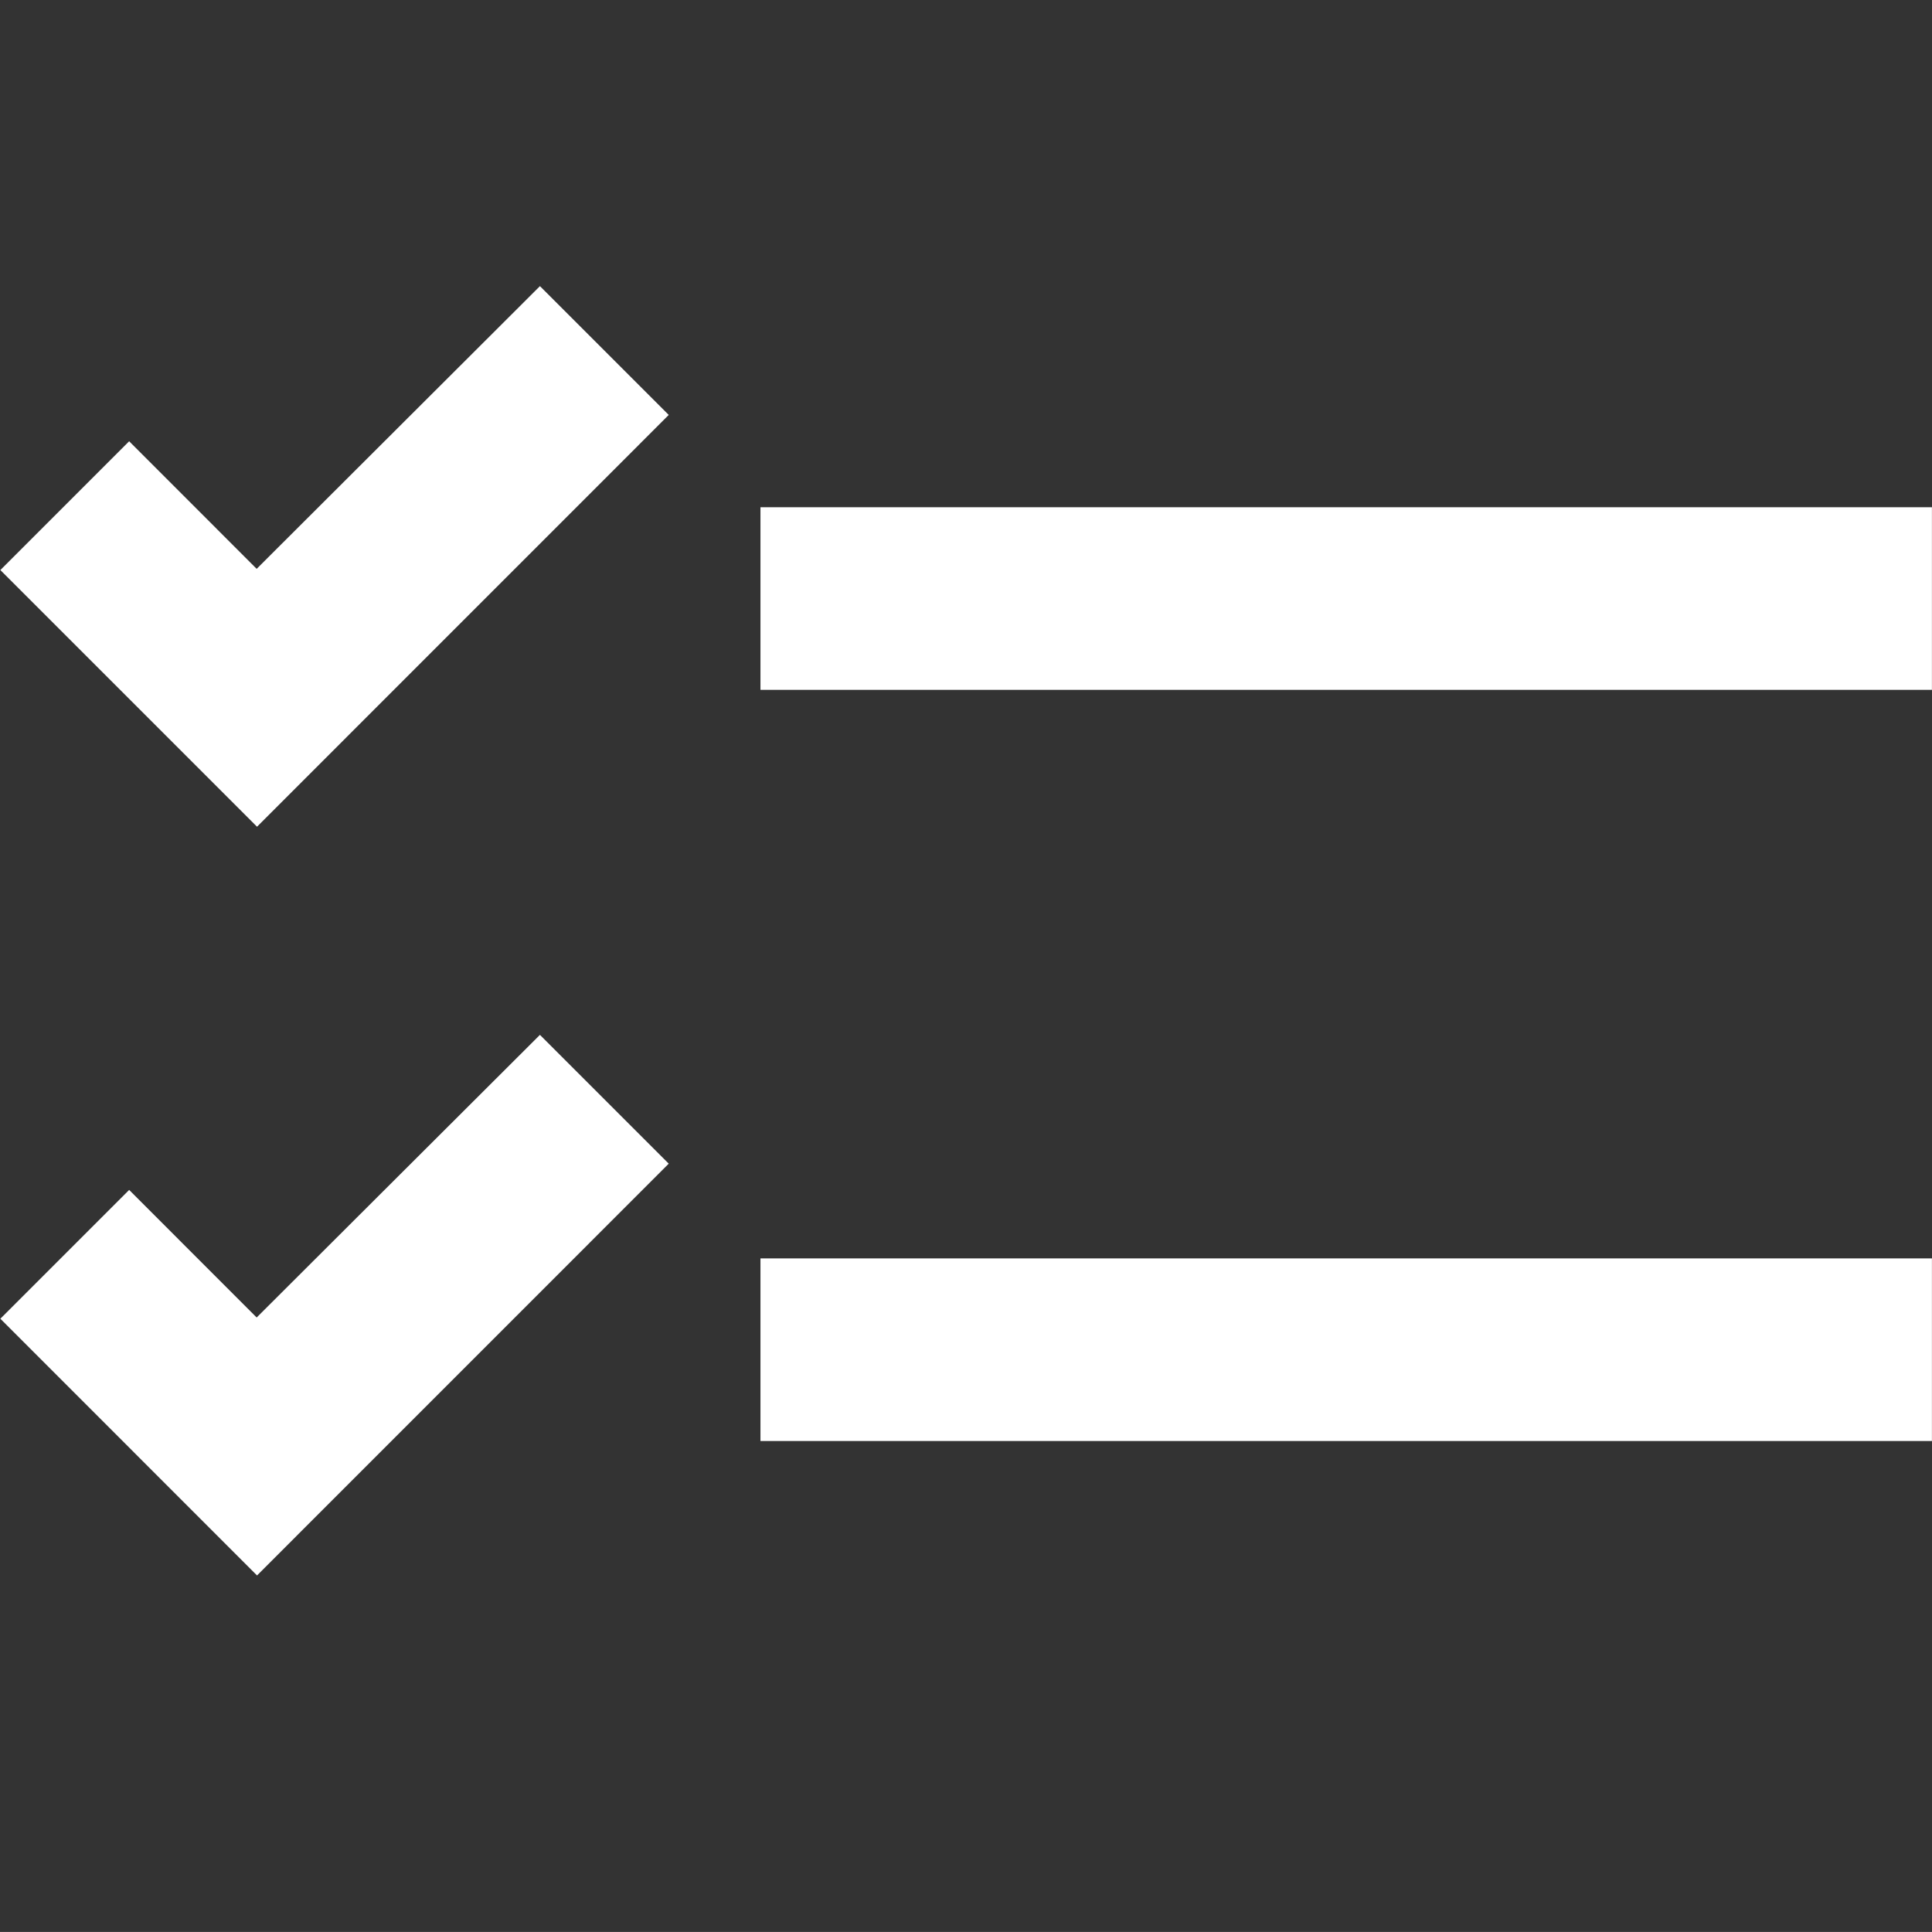 <svg id="_10_over" data-name="10_over" xmlns="http://www.w3.org/2000/svg" width="27.001" height="27" viewBox="0 0 27.001 27">
  <rect x="0" y="0" width="27.001" height="27" fill="#333333" stroke="none"/>
  <rect id="bg" width="27" height="27" transform="translate(0.001)" fill="none"/>
  <rect id="사각형_2284" data-name="사각형 2284" width="16.372" height="2.552" transform="translate(10.628 7.089)" fill="#fff"/>
  <rect id="사각형_2285" data-name="사각형 2285" width="16.372" height="2.552" transform="translate(10.628 17.587)" fill="#fff"/>
  <path id="패스_824" data-name="패스 824" d="M3017.807,117.473l-1.782-1.783-1.8,1.8,3.587,3.587,5.754-5.755-1.8-1.8Z" transform="translate(-3014.22 -109.523)" fill="#fff"/>
  <path id="패스_825" data-name="패스 825" d="M3017.807,180.837l-1.782-1.783-1.8,1.8,3.587,3.588,5.754-5.755-1.8-1.8Z" transform="translate(-3014.22 -162.424)" fill="#fff"/>
</svg>
